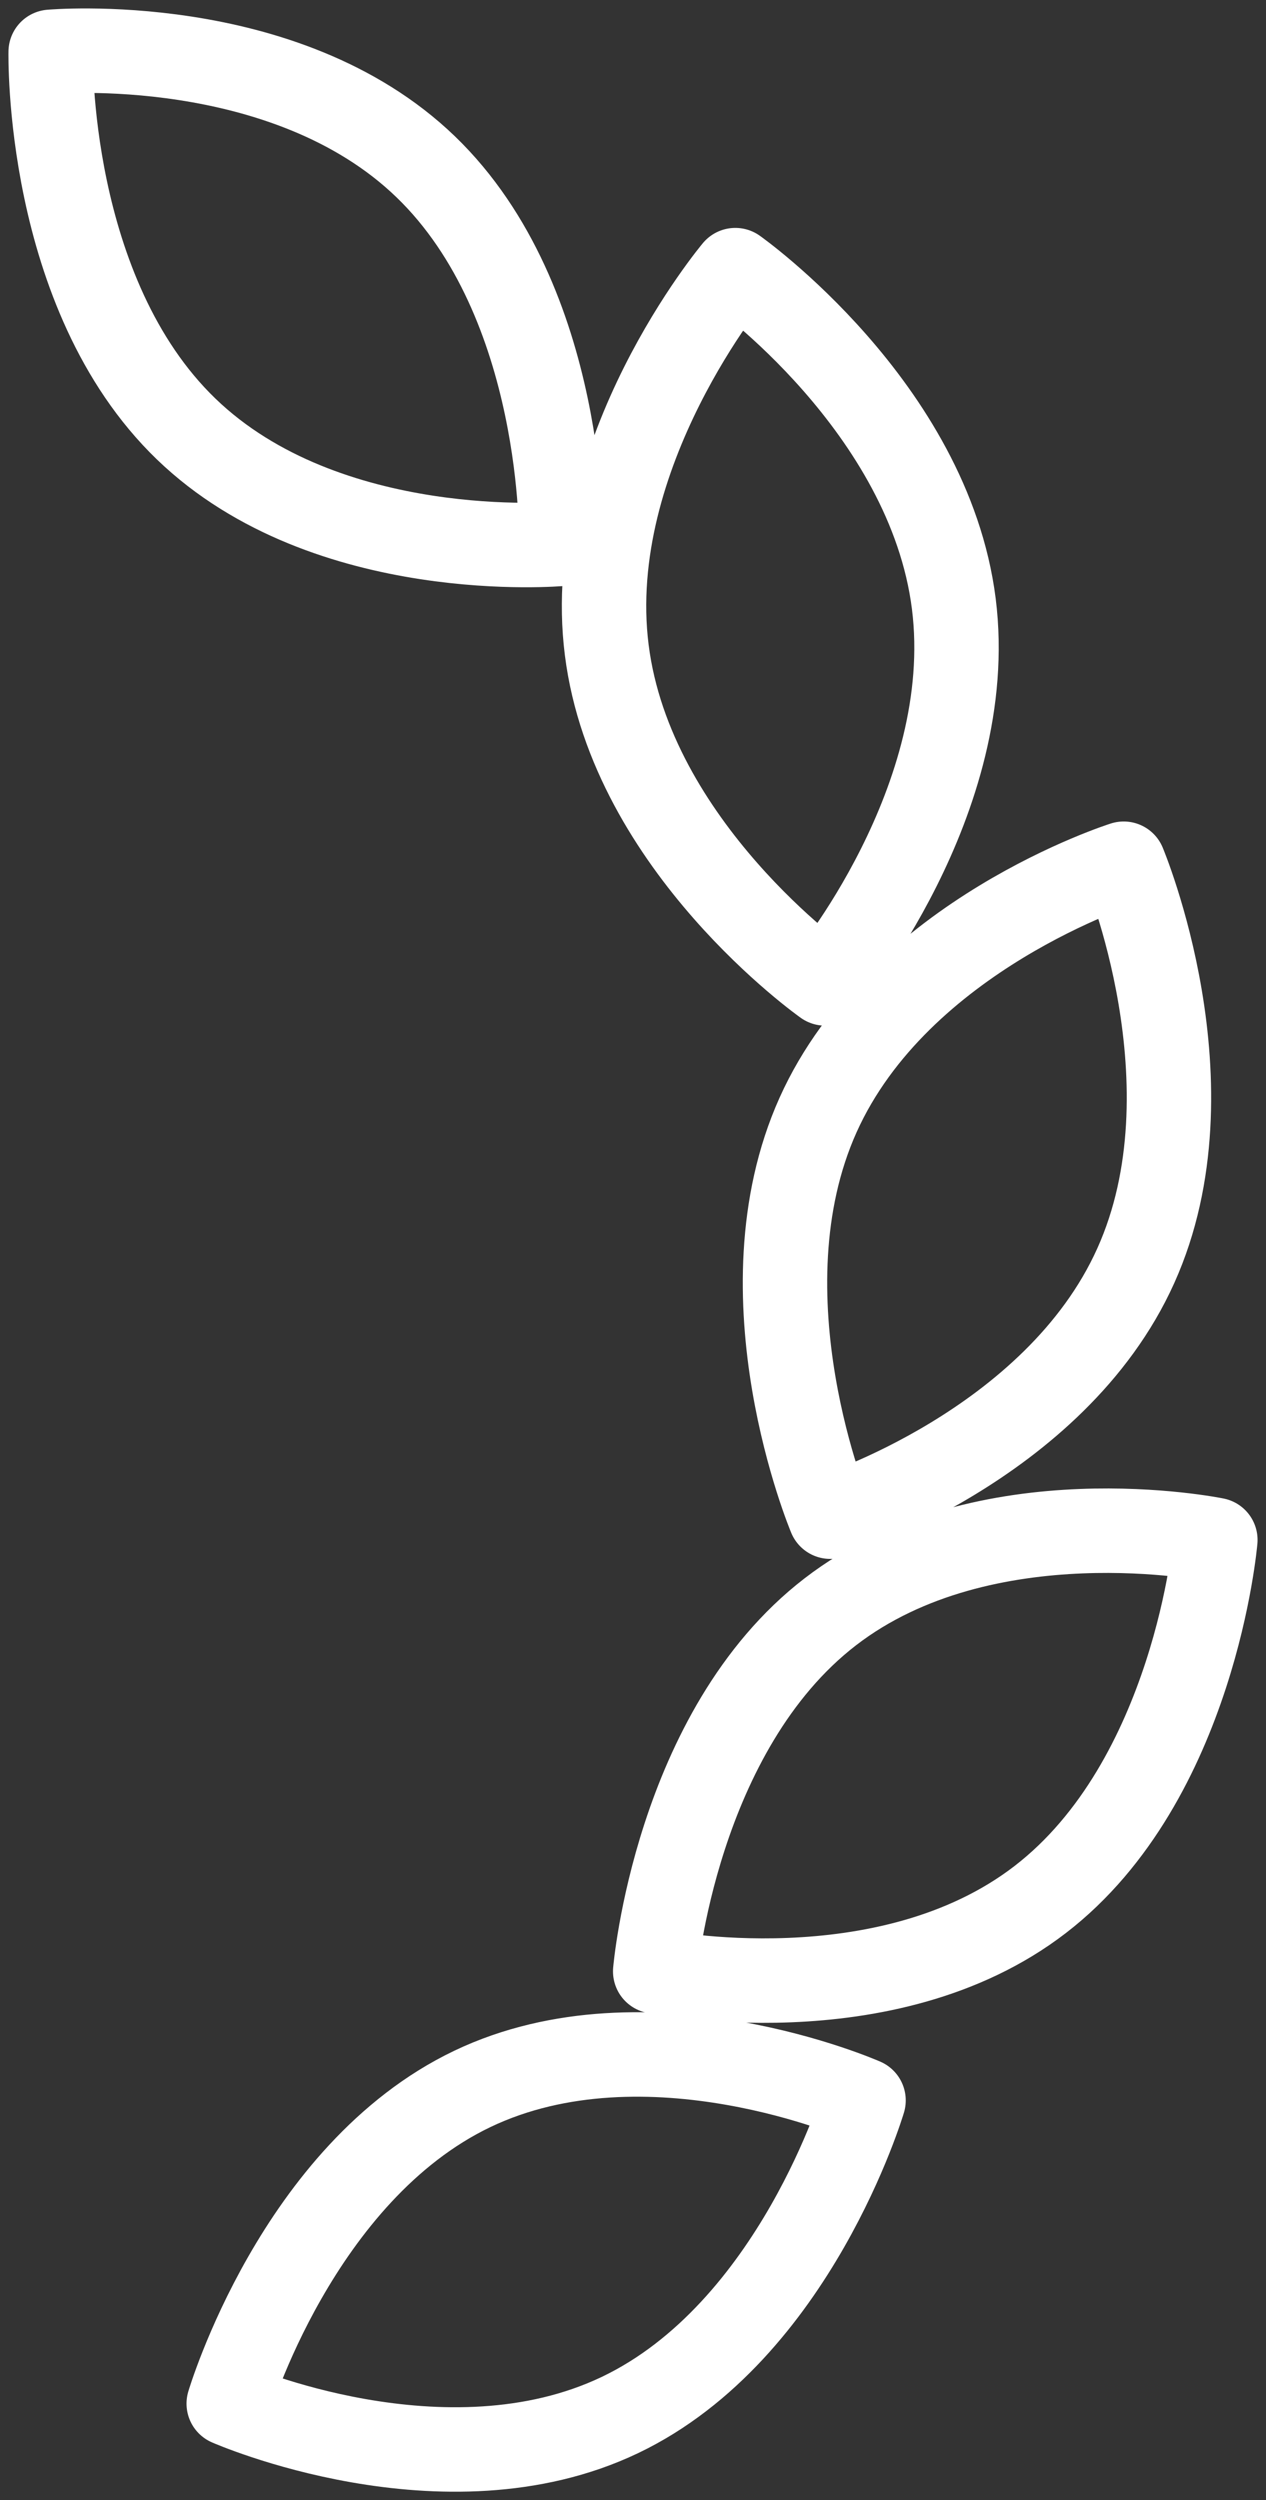 <svg width="75" height="148" viewBox="0 0 75 148" fill="none" xmlns="http://www.w3.org/2000/svg">
<rect x="0" y="0" width="75" height="148" fill="#333333" stroke="none"/>
<path d="M56.505 35.736C57.974 47.394 48.888 58.215 48.888 58.215C48.888 58.215 37.415 50.135 35.945 38.477C34.475 26.811 43.562 15.991 43.562 15.991C43.562 15.991 55.028 24.085 56.505 35.736ZM67.288 74.921C62.486 85.592 49.184 89.781 49.184 89.781C49.184 89.781 43.665 76.667 48.467 65.996C53.269 55.325 66.57 51.129 66.57 51.129C66.57 51.129 72.09 64.249 67.288 74.921ZM61.624 112.444C52.462 119.494 38.815 116.697 38.815 116.697C38.815 116.697 40.029 102.462 49.191 95.411C58.353 88.361 72 91.158 72 91.158C72 91.158 70.786 105.394 61.624 112.444ZM36.725 142.96C26.341 147.915 13.55 142.285 13.55 142.285C13.55 142.285 17.6 128.618 27.983 123.655C38.367 118.699 51.158 124.336 51.158 124.336C51.158 124.336 47.108 138.004 36.725 142.96ZM25.217 9.871C33.565 17.915 33.248 32.193 33.248 32.193C33.248 32.193 19.38 33.443 11.032 25.399C2.684 17.354 3.002 3.069 3.002 3.069C3.002 3.069 16.869 1.827 25.217 9.871Z" stroke="white" stroke-width="5" stroke-linecap="round" stroke-linejoin="round"/>
</svg>
